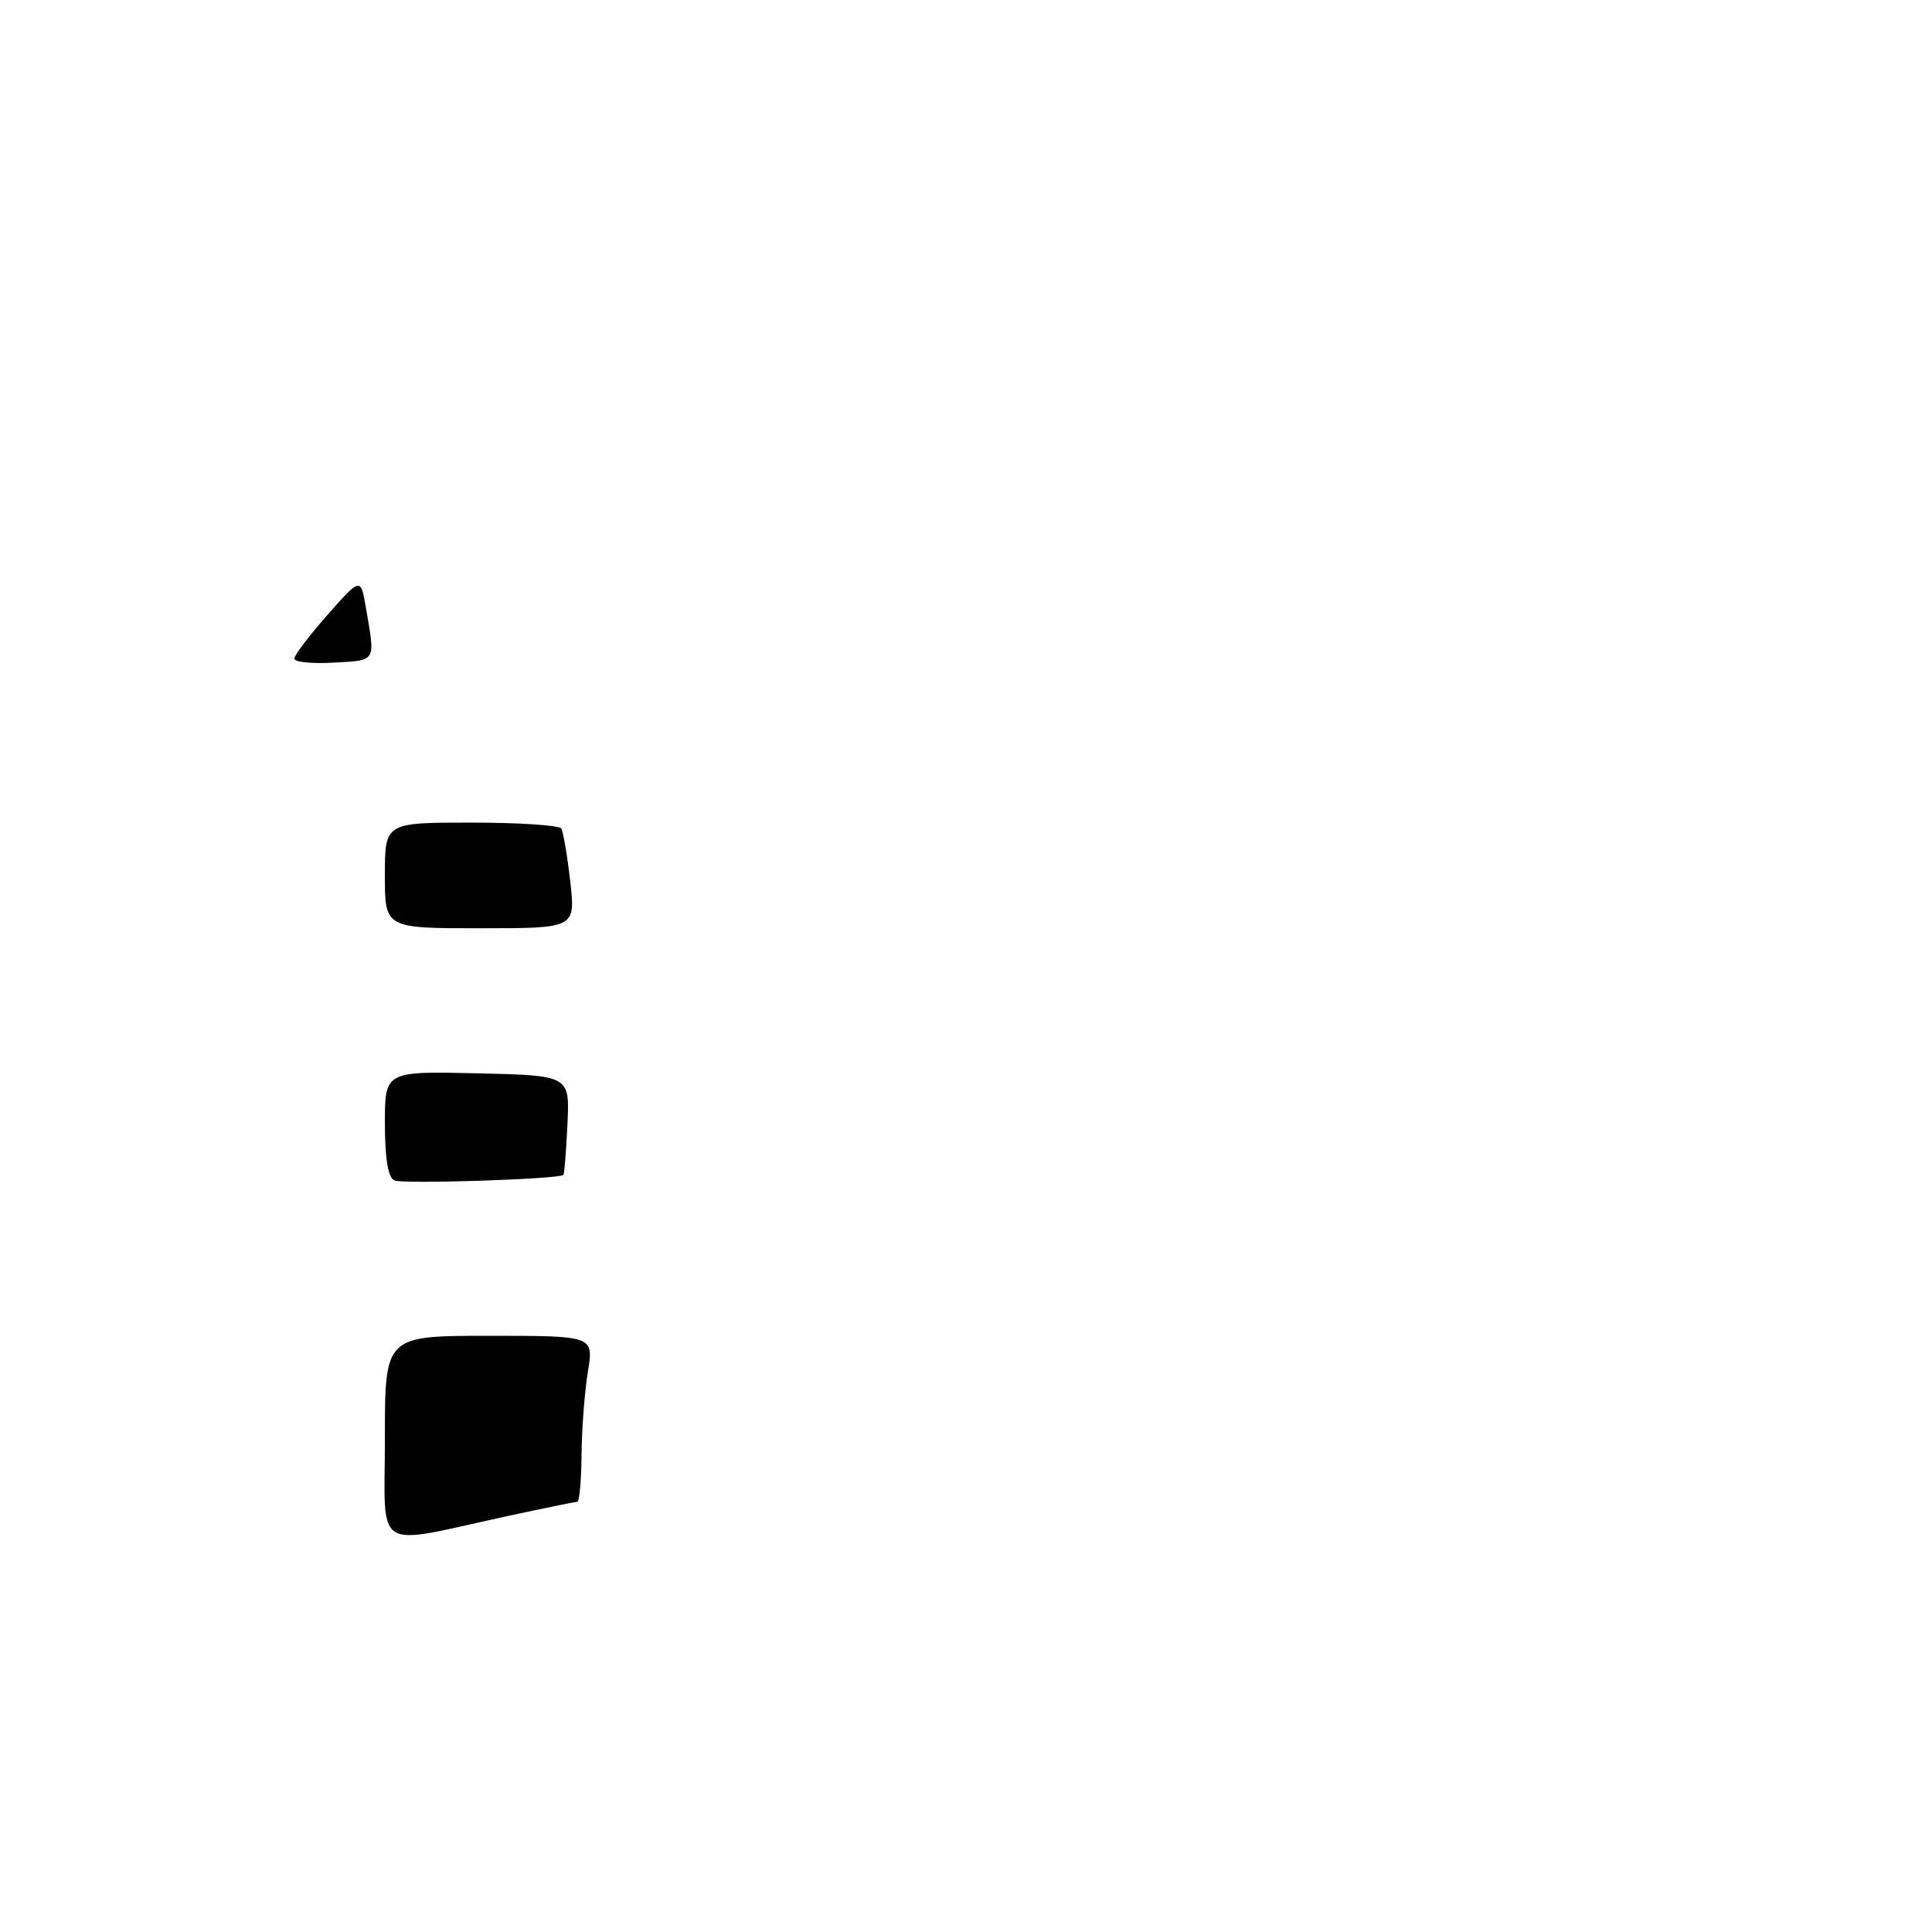 <?xml version="1.0" encoding="UTF-8" standalone="no"?>
<!DOCTYPE svg PUBLIC "-//W3C//DTD SVG 1.1//EN" "http://www.w3.org/Graphics/SVG/1.1/DTD/svg11.dtd" >
<svg xmlns="http://www.w3.org/2000/svg" xmlns:xlink="http://www.w3.org/1999/xlink" version="1.1" viewBox="0 0 256 256">
 <g >
 <path fill="currentColor"
d=" M 51.00 190.55 C 51.00 177.00 51.00 177.00 64.84 177.00 C 78.68 177.00 78.68 177.00 77.90 181.75 C 77.47 184.36 77.09 189.31 77.06 192.75 C 77.03 196.19 76.77 199.00 76.49 199.00 C 76.21 199.00 72.05 199.85 67.24 200.89 C 49.16 204.81 51.00 205.98 51.00 190.55 Z  M 52.25 156.41 C 51.42 156.03 51.00 153.47 51.00 148.89 C 51.00 141.94 51.00 141.94 63.25 142.22 C 75.50 142.50 75.50 142.50 75.19 148.98 C 75.02 152.54 74.78 155.55 74.65 155.68 C 74.09 156.25 53.37 156.92 52.25 156.41 Z  M 51.00 116.00 C 51.00 109.00 51.00 109.00 62.44 109.00 C 68.73 109.00 74.10 109.35 74.37 109.78 C 74.63 110.22 75.17 113.37 75.56 116.78 C 76.26 123.00 76.26 123.00 63.63 123.00 C 51.00 123.00 51.00 123.00 51.00 116.00 Z  M 39.00 87.27 C 39.00 86.82 40.98 84.21 43.40 81.47 C 47.79 76.50 47.79 76.50 48.48 80.50 C 49.74 87.80 49.93 87.48 44.25 87.80 C 41.36 87.97 39.00 87.73 39.00 87.27 Z "/>
</g>
</svg>